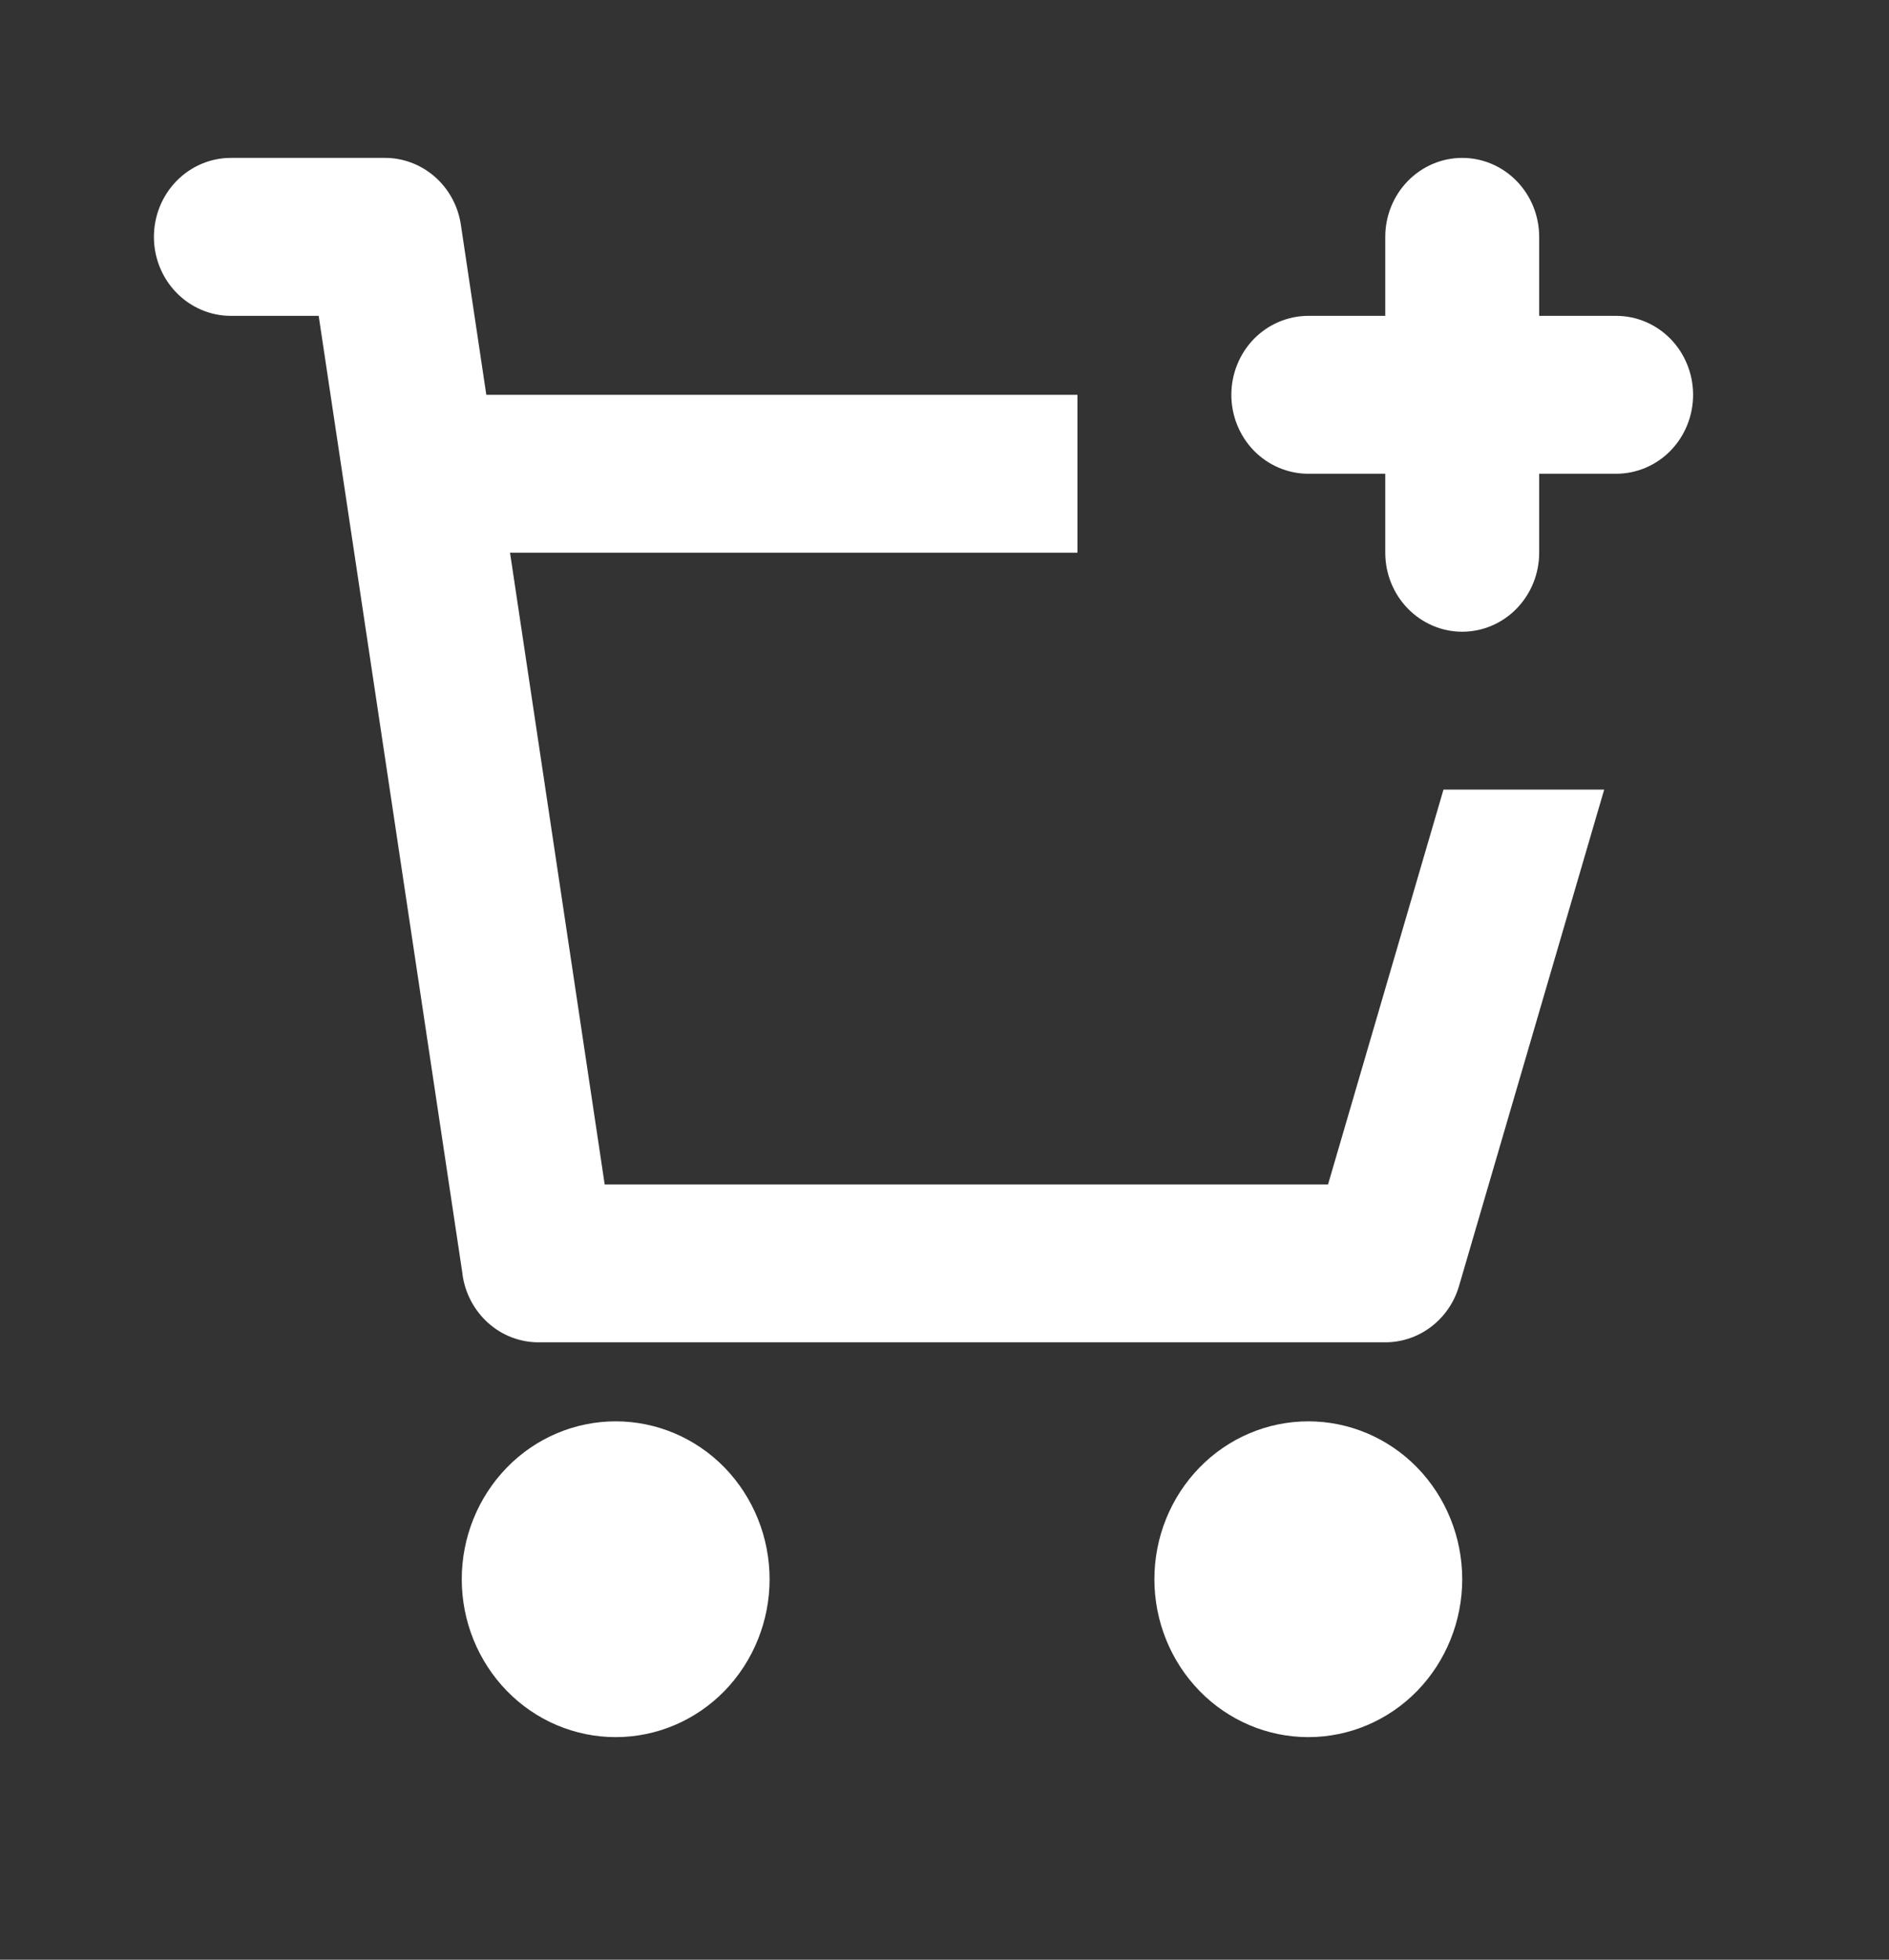 <svg width="27" height="28" viewBox="0 0 27 28" fill="none" xmlns="http://www.w3.org/2000/svg">
<rect x="0" y="0" width="27" height="28" fill="#333333" stroke="none"/>
<path d="M6.611 18.205L4.555 4.513H3.3C3.008 4.513 2.729 4.394 2.522 4.182C2.316 3.971 2.2 3.684 2.2 3.385C2.2 3.085 2.316 2.798 2.522 2.587C2.729 2.375 3.008 2.256 3.3 2.256H5.484C5.749 2.251 6.007 2.346 6.21 2.521C6.418 2.701 6.553 2.953 6.59 3.229L6.951 5.641H15.4V7.897H7.29L8.643 16.923H18.982L20.632 11.282H22.929L20.854 18.375C20.786 18.608 20.647 18.811 20.457 18.956C20.267 19.101 20.037 19.179 19.8 19.179H7.718C7.445 19.184 7.18 19.085 6.975 18.9C6.776 18.721 6.646 18.474 6.61 18.205H6.611ZM11 22.564C11 23.162 10.768 23.736 10.356 24.16C9.943 24.583 9.384 24.82 8.8 24.82C8.217 24.82 7.657 24.583 7.245 24.16C6.832 23.736 6.6 23.162 6.6 22.564C6.6 21.966 6.832 21.392 7.245 20.968C7.657 20.545 8.217 20.308 8.8 20.308C9.384 20.308 9.943 20.545 10.356 20.968C10.768 21.392 11 21.966 11 22.564ZM20.9 22.564C20.9 23.162 20.668 23.736 20.256 24.16C19.843 24.583 19.284 24.82 18.7 24.82C18.117 24.82 17.557 24.583 17.145 24.16C16.732 23.736 16.5 23.162 16.5 22.564C16.5 21.966 16.732 21.392 17.145 20.968C17.557 20.545 18.117 20.308 18.7 20.308C19.284 20.308 19.843 20.545 20.256 20.968C20.668 21.392 20.9 21.966 20.9 22.564ZM20.9 2.256C21.192 2.256 21.472 2.375 21.678 2.587C21.884 2.798 22 3.085 22 3.385V4.513H23.1C23.392 4.513 23.672 4.632 23.878 4.843C24.084 5.055 24.2 5.342 24.2 5.641C24.2 5.94 24.084 6.227 23.878 6.439C23.672 6.65 23.392 6.769 23.1 6.769H22V7.897C22 8.197 21.884 8.483 21.678 8.695C21.472 8.907 21.192 9.026 20.9 9.026C20.608 9.026 20.329 8.907 20.122 8.695C19.916 8.483 19.8 8.197 19.8 7.897V6.769H18.7C18.409 6.769 18.129 6.65 17.922 6.439C17.716 6.227 17.6 5.94 17.6 5.641C17.6 5.342 17.716 5.055 17.922 4.843C18.129 4.632 18.409 4.513 18.7 4.513H19.8V3.385C19.8 3.085 19.916 2.798 20.122 2.587C20.329 2.375 20.608 2.256 20.9 2.256Z" fill="white"/>
</svg>
